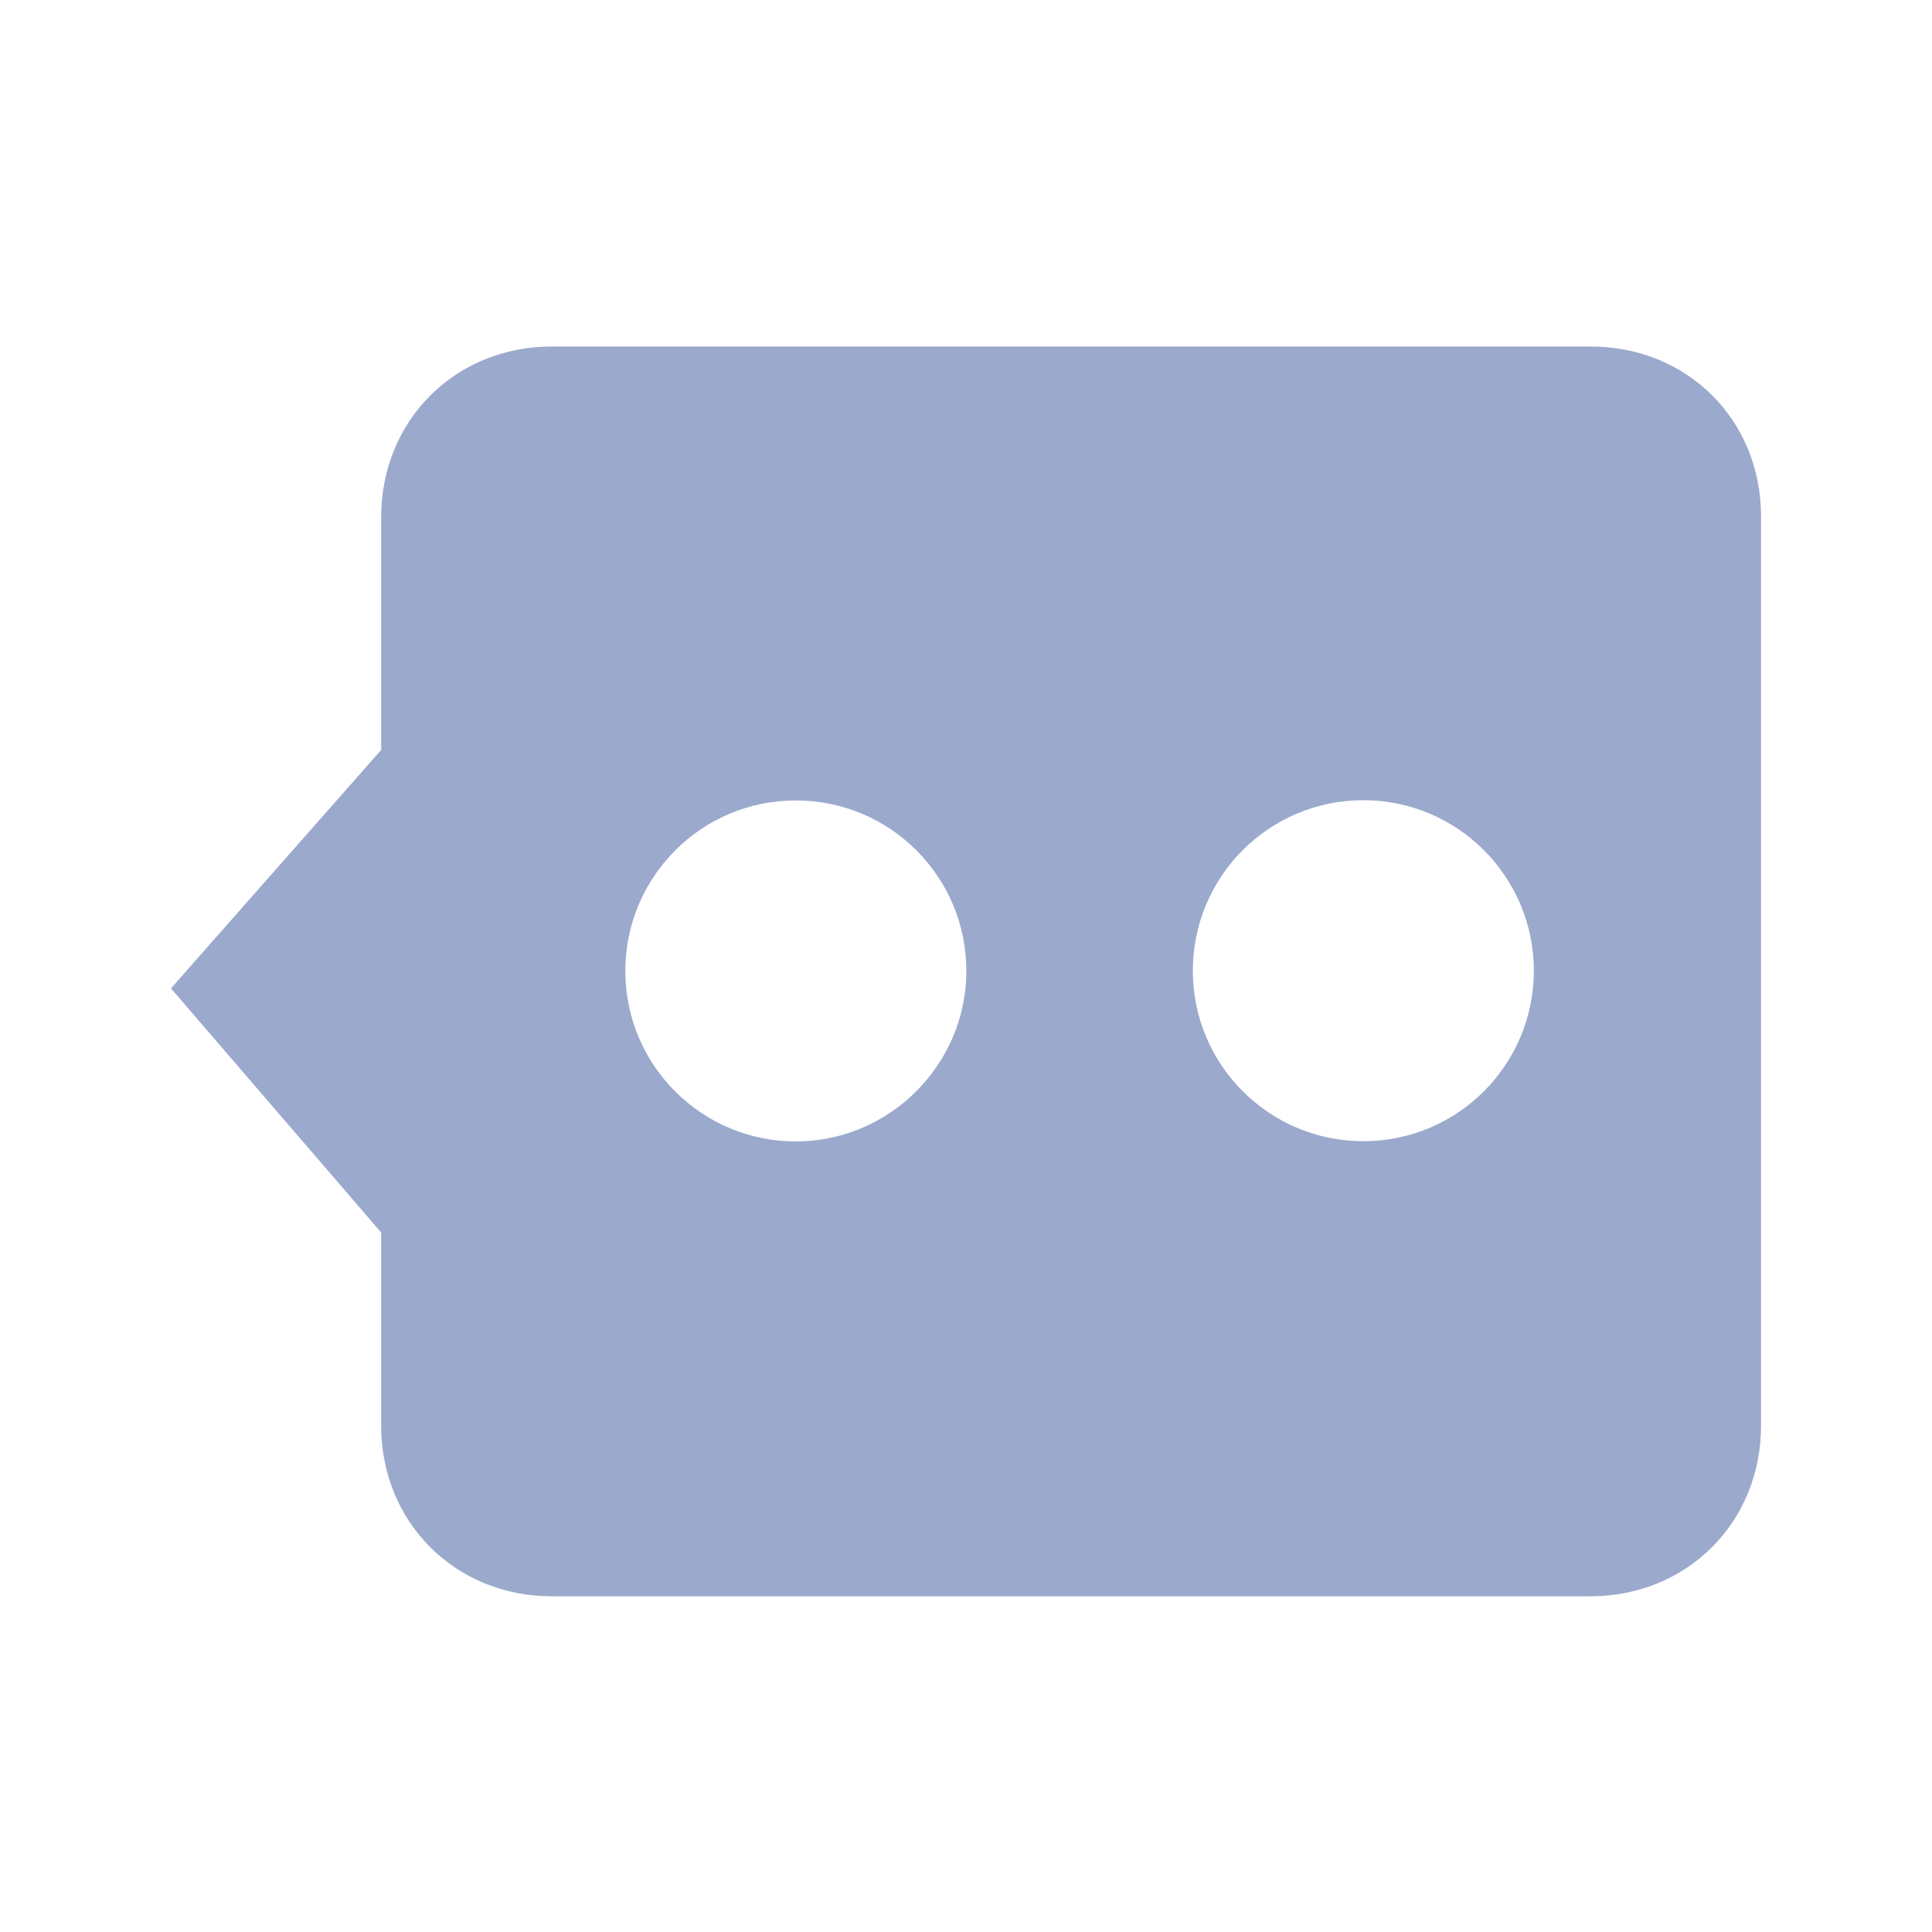<?xml version="1.0" standalone="no"?><!DOCTYPE svg PUBLIC "-//W3C//DTD SVG 1.1//EN" "http://www.w3.org/Graphics/SVG/1.1/DTD/svg11.dtd"><svg t="1526613941238" class="icon" style="" viewBox="0 0 1024 1024" version="1.1" xmlns="http://www.w3.org/2000/svg" p-id="1197" xmlns:xlink="http://www.w3.org/1999/xlink" width="200" height="200"><defs><style type="text/css"></style></defs><path d="M843.015 183.661H292.398c-50.963 0-90.371 39.043-90.371 90.371v123.454l-111.413 126.373 111.413 129.414v102.412c0 50.963 39.043 90.371 90.371 90.371h550.617c50.963 0 90.371-39.043 90.371-90.371V273.667c0-50.963-38.921-90.006-90.371-90.006zM421.812 604.986c-49.747 0-90.371-40.259-90.371-90.371 0-49.747 40.259-90.371 90.371-90.371 49.747 0 90.371 40.259 90.371 90.371 0 49.625-40.746 90.371-90.371 90.371zM812.973 514.493c0 49.747-40.259 90.371-90.371 90.371-49.747 0-90.371-40.259-90.371-90.371 0-49.747 40.259-90.371 90.371-90.371s90.371 40.746 90.371 90.371z m0 0" fill="#9BA9CD" p-id="1198"></path></svg>